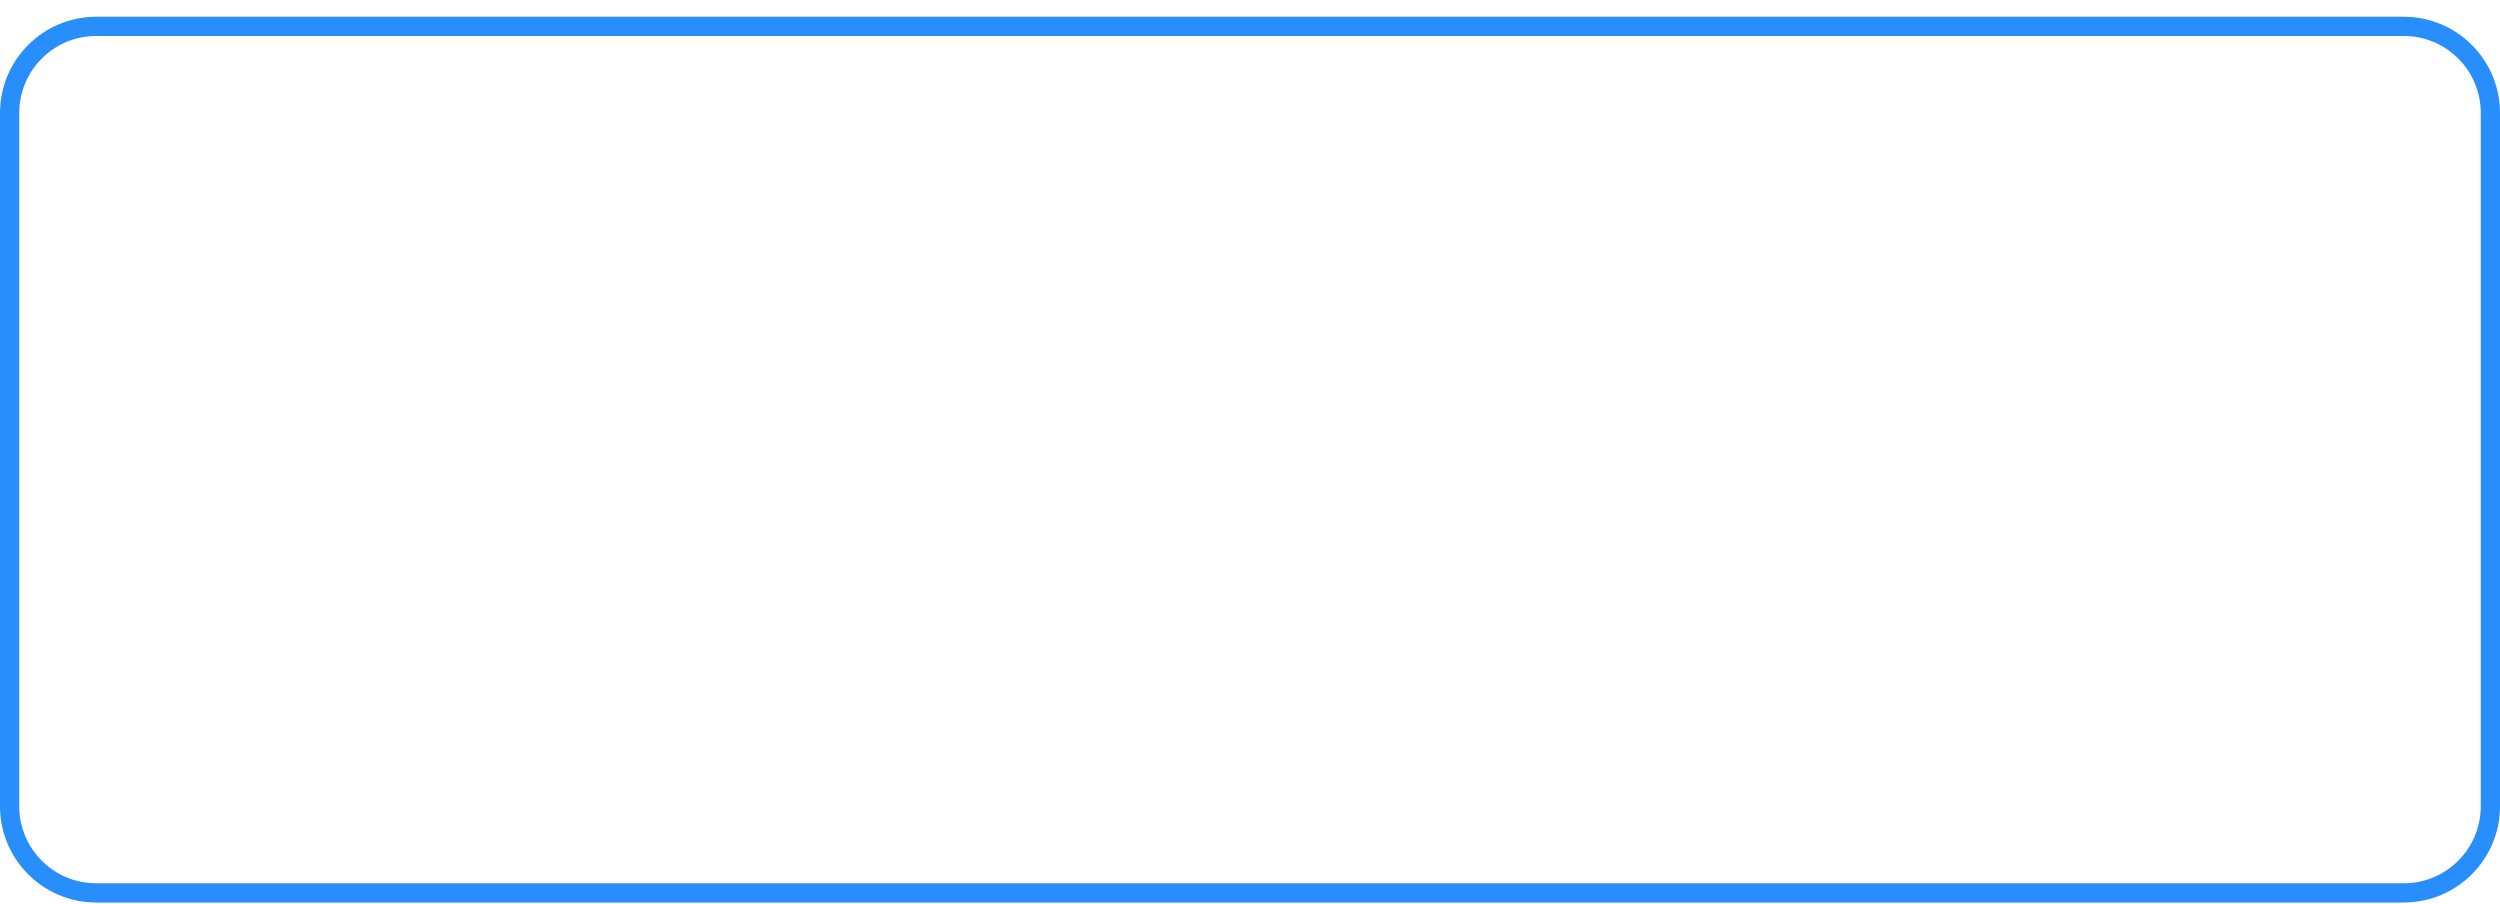 <svg width="130" height="47" viewBox="0 0 130 47" fill="none" xmlns="http://www.w3.org/2000/svg">
<path d="M125 1.371H5C2.515 1.371 0.5 3.388 0.5 5.877V41.924C0.5 44.412 2.515 46.43 5 46.43H125C127.485 46.43 129.5 44.412 129.5 41.924V5.877C129.5 3.388 127.485 1.371 125 1.371Z" stroke="#288EFC"/>
</svg>
